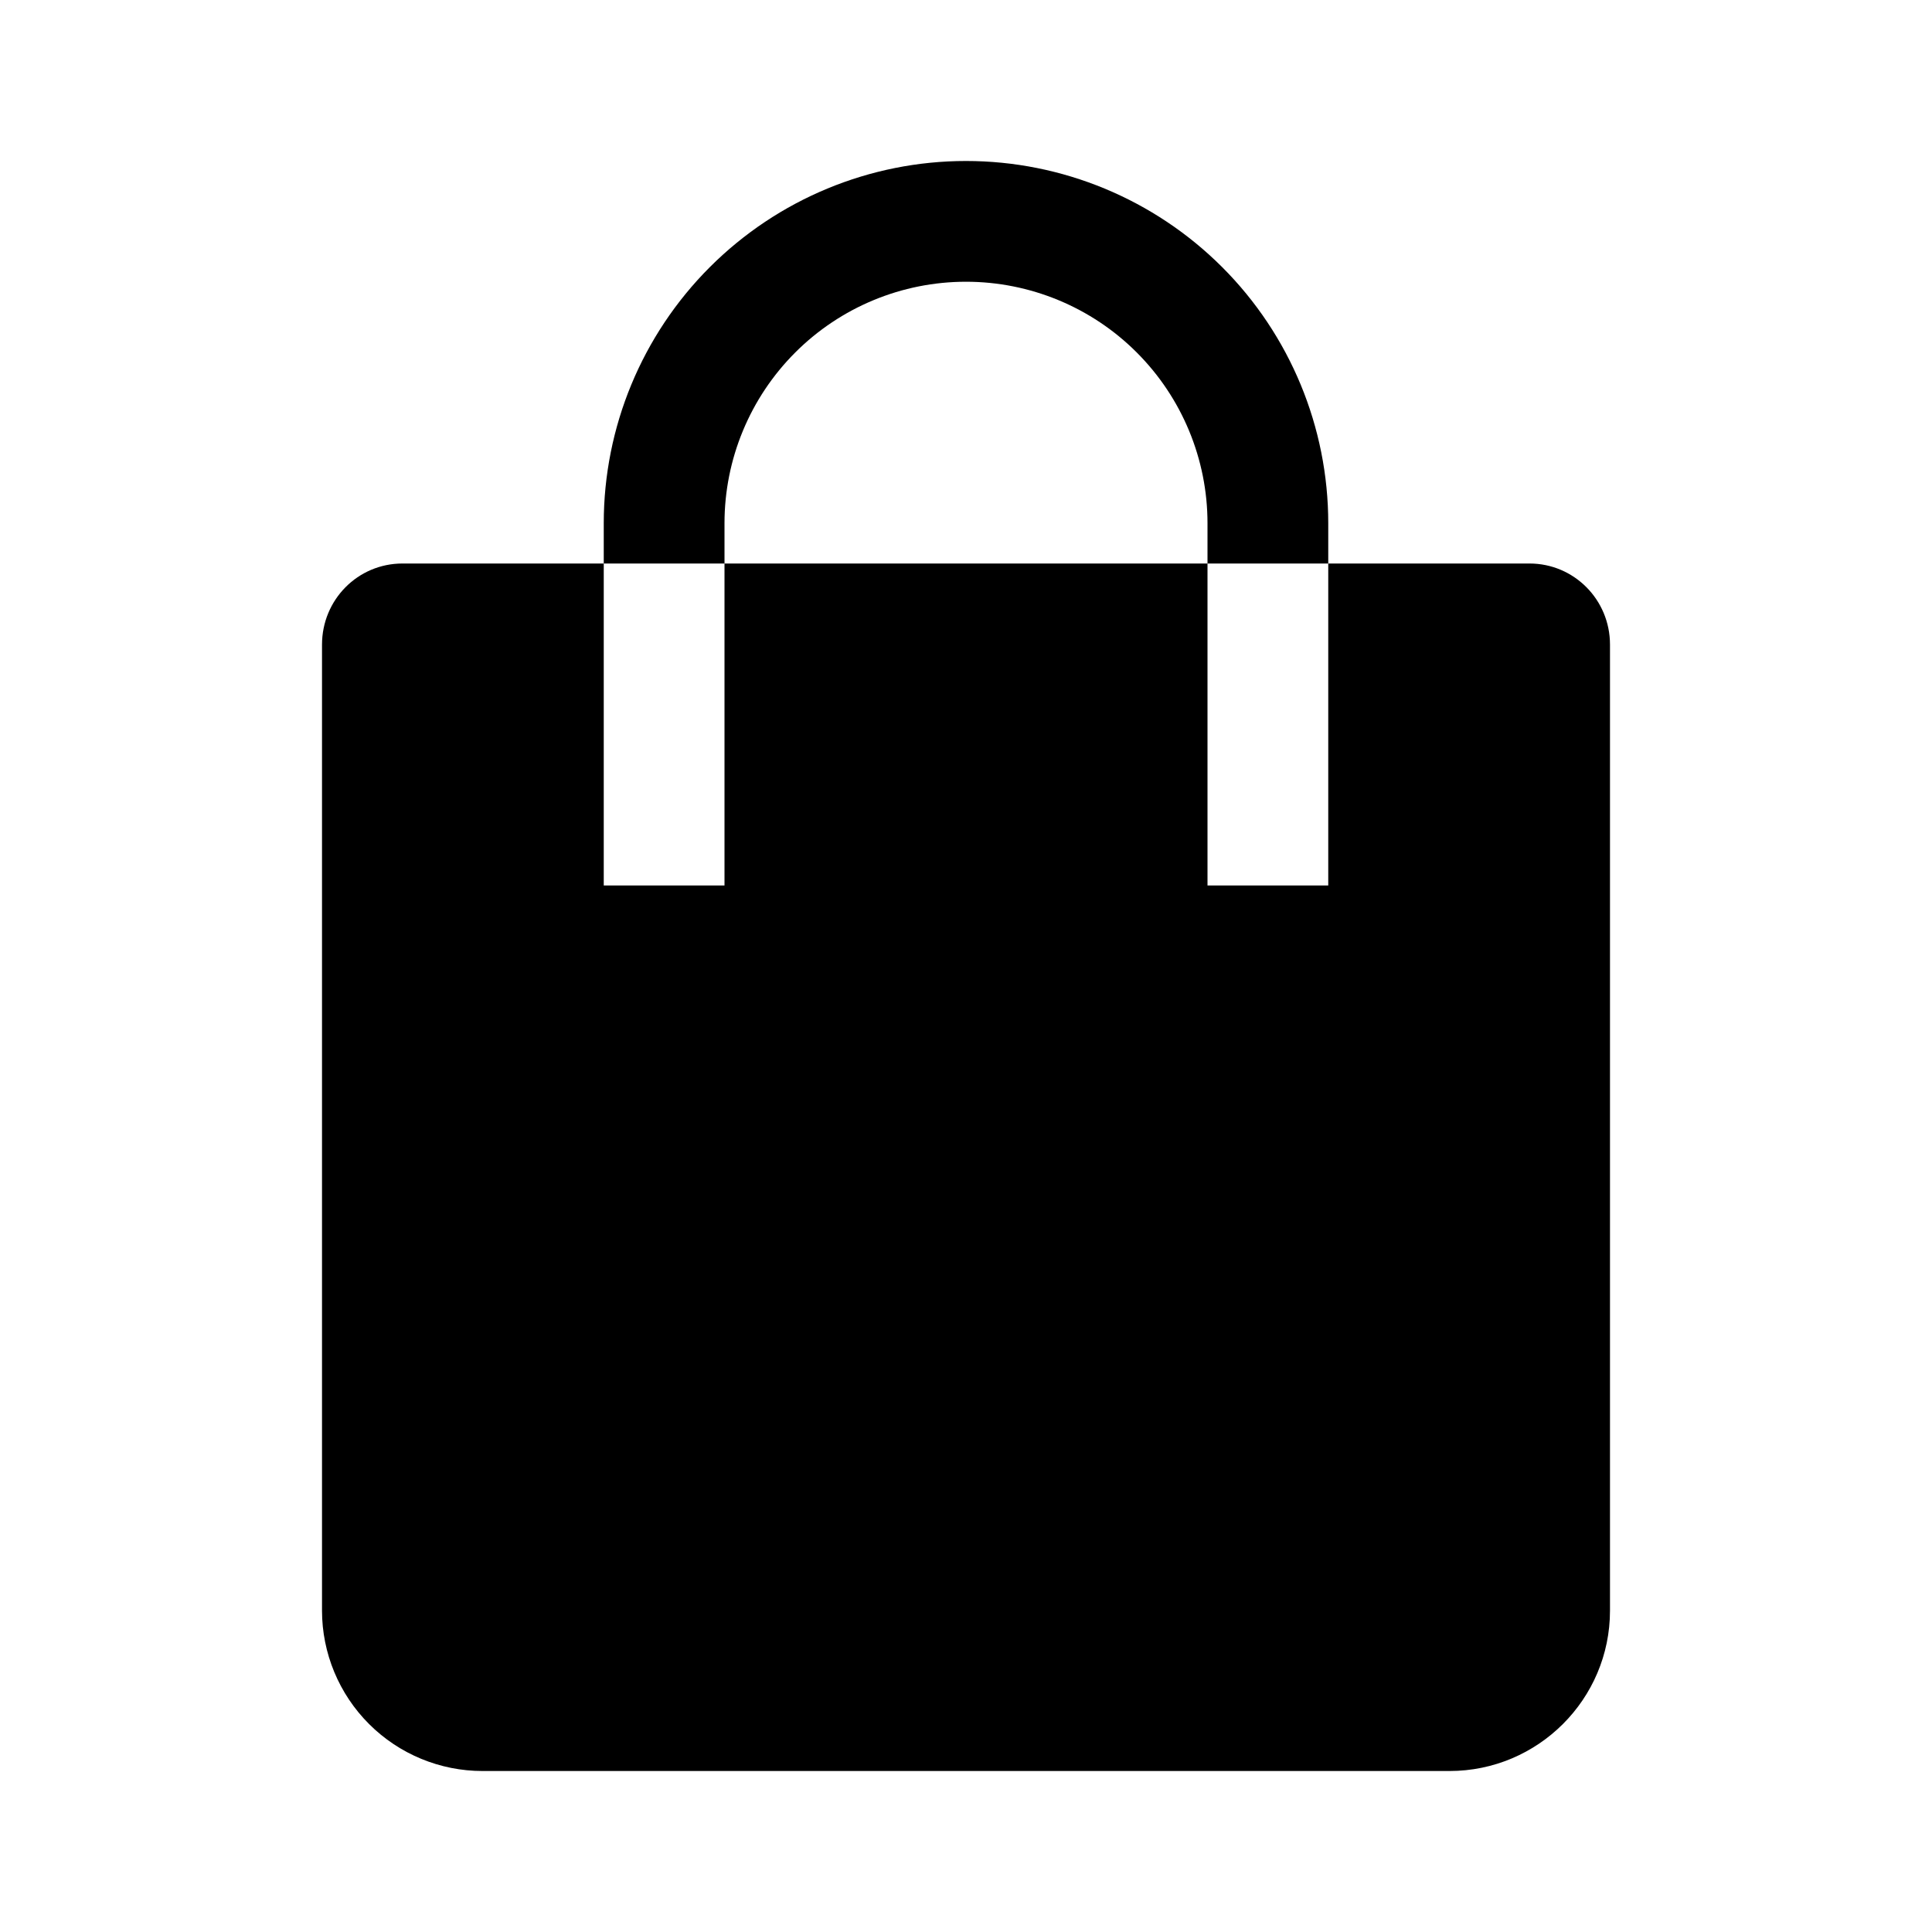 <svg width="64" height="64" viewBox="0 0 64 64" fill="none" xmlns="http://www.w3.org/2000/svg">
<path fill-rule="evenodd" clip-rule="evenodd" d="M20 18.667V17.333C20 14.151 21.264 11.098 23.515 8.848C25.765 6.598 28.817 5.333 32 5.333C35.183 5.333 38.235 6.598 40.485 8.848C42.736 11.098 44 14.151 44 17.333V18.667H50.667C52.139 18.667 53.333 19.864 53.333 21.352V53.355C53.333 56.288 50.947 58.667 48.016 58.667H15.984C14.575 58.667 13.223 58.107 12.226 57.111C11.229 56.115 10.668 54.764 10.667 53.355V21.355C10.667 19.867 11.853 18.667 13.333 18.667H20ZM24 18.667H40V17.333C40 15.212 39.157 13.177 37.657 11.677C36.157 10.176 34.122 9.333 32 9.333C29.878 9.333 27.843 10.176 26.343 11.677C24.843 13.177 24 15.212 24 17.333V18.667ZM20 18.667V29.333H24V18.667H20ZM40 18.667V29.333H44V18.667H40Z" fill="black"/>
</svg>
